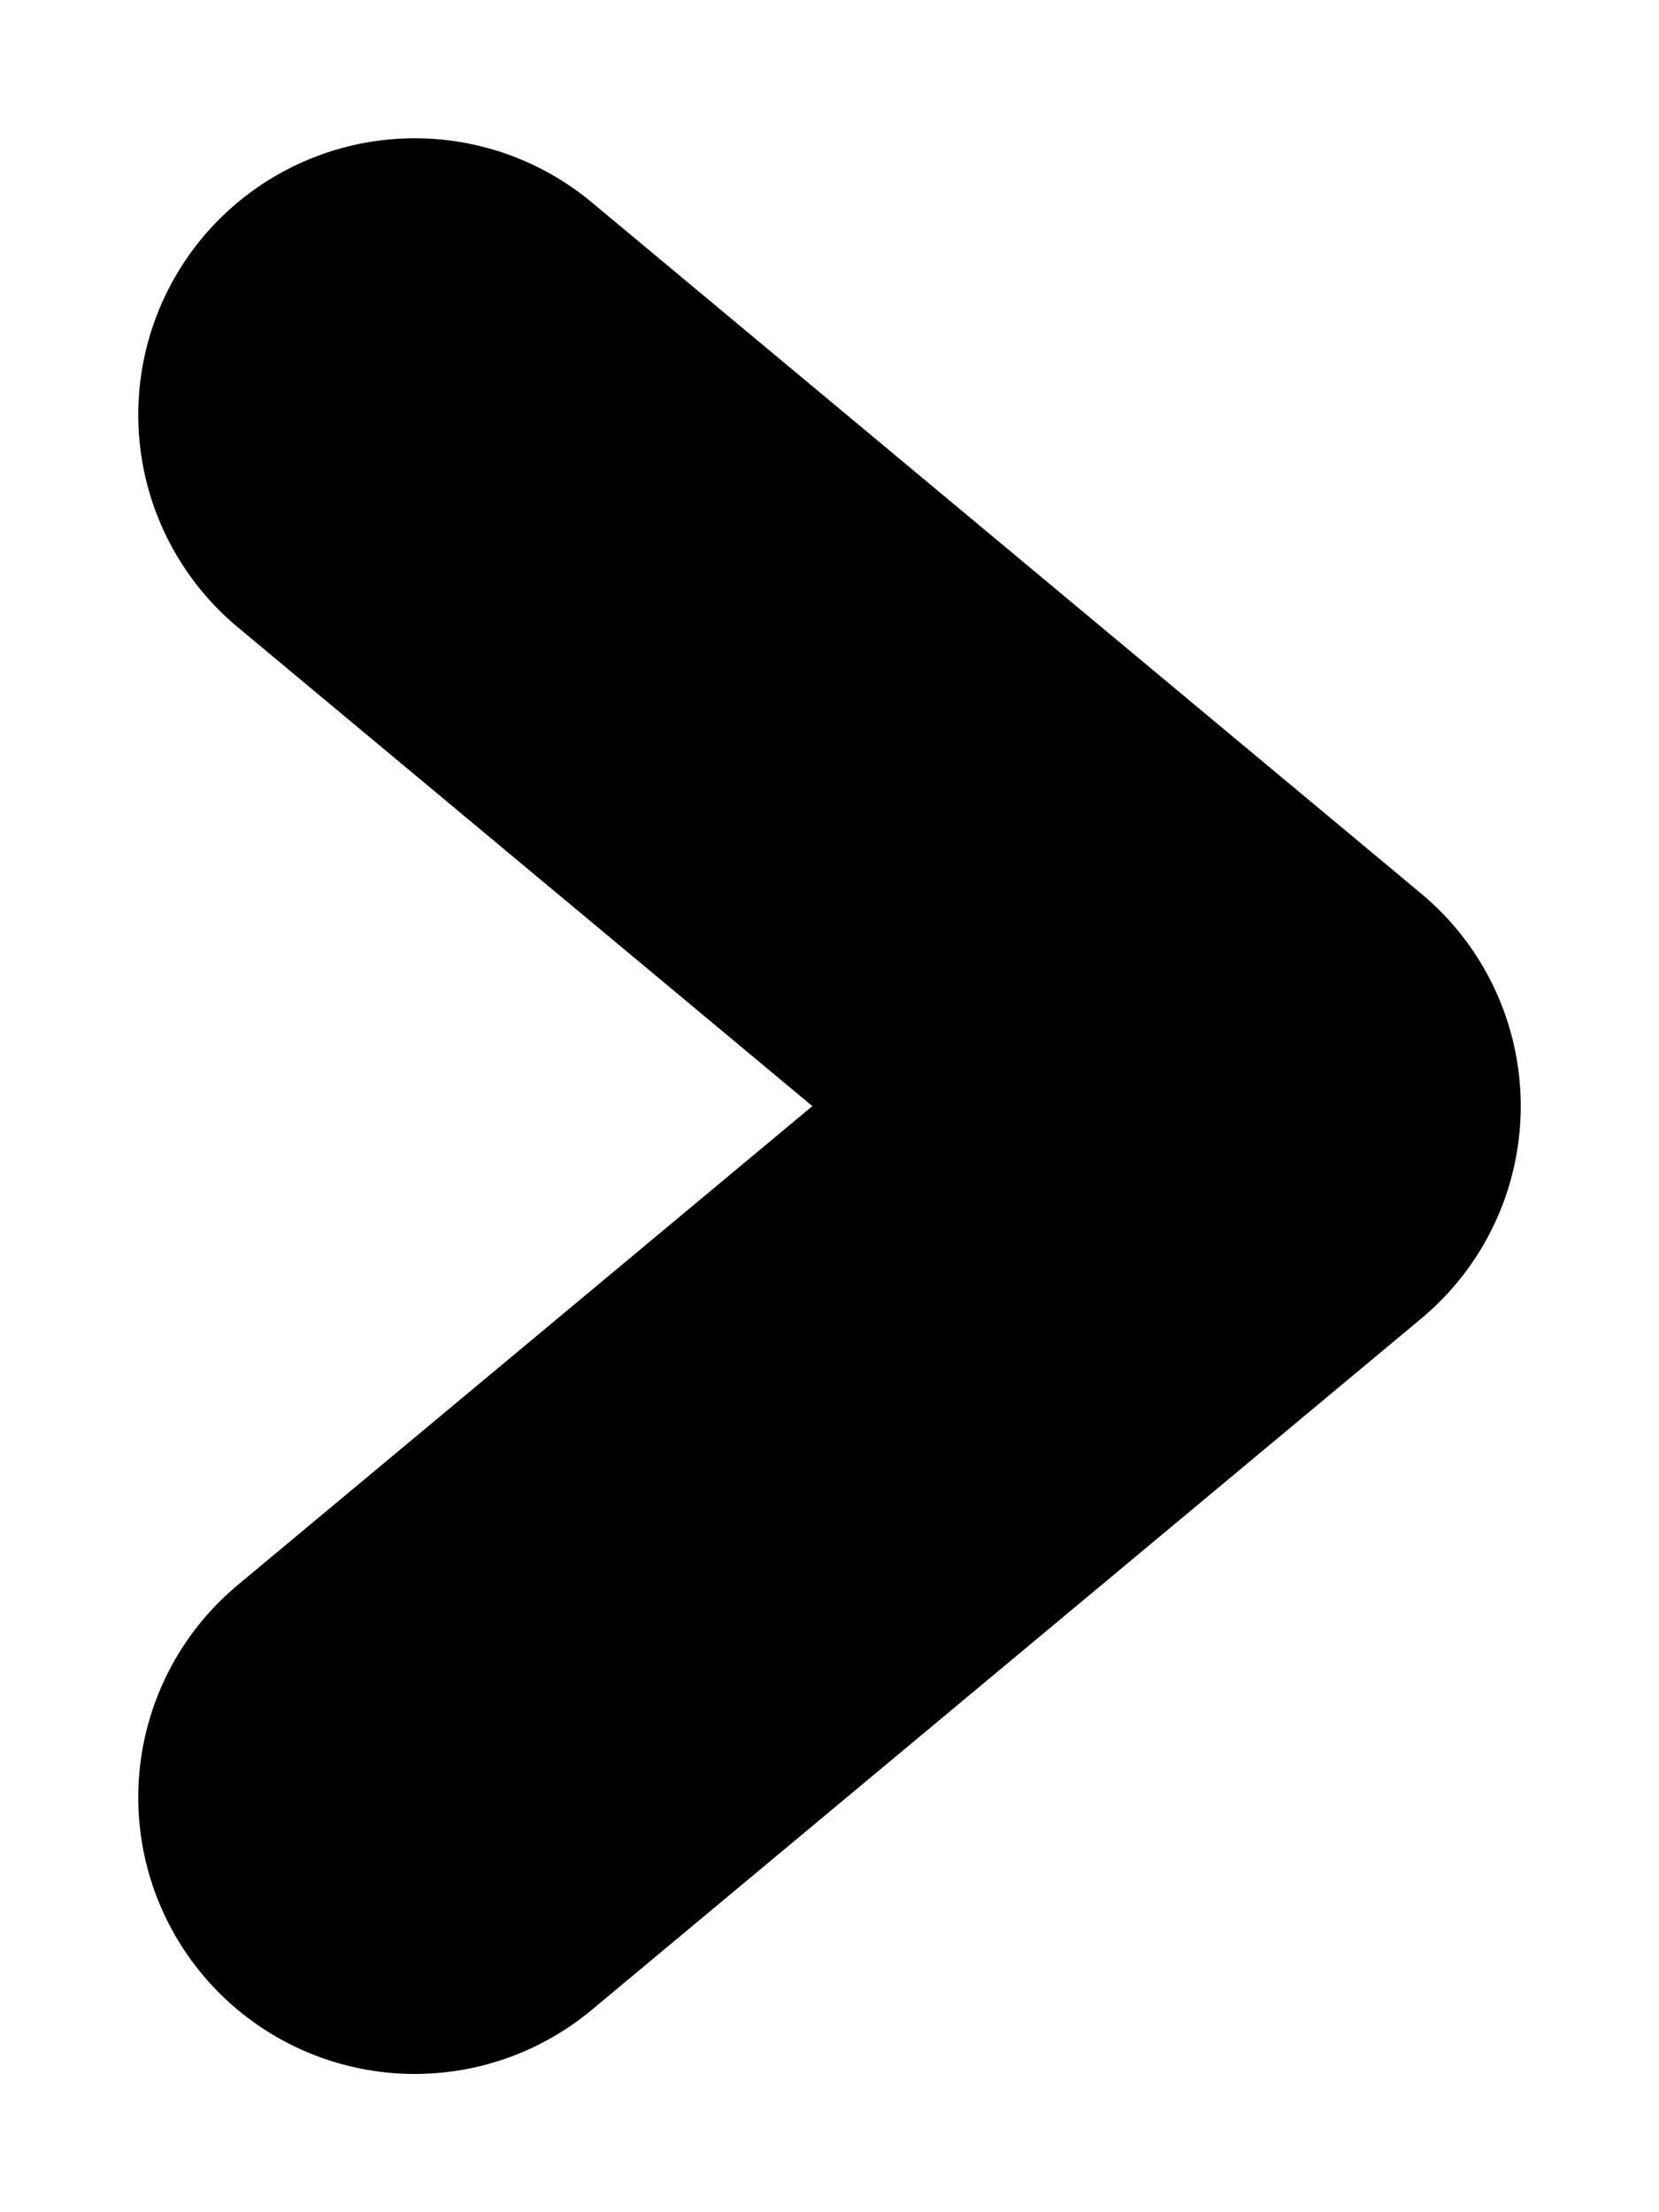 <svg viewBox="0 0 6 8" fill="none" xmlns="http://www.w3.org/2000/svg">
  <path d="M1.5 1.5L4.5 4L1.5 6.5" stroke="currentColor" stroke-width="2" stroke-linecap="round"
    stroke-linejoin="round" />
</svg>